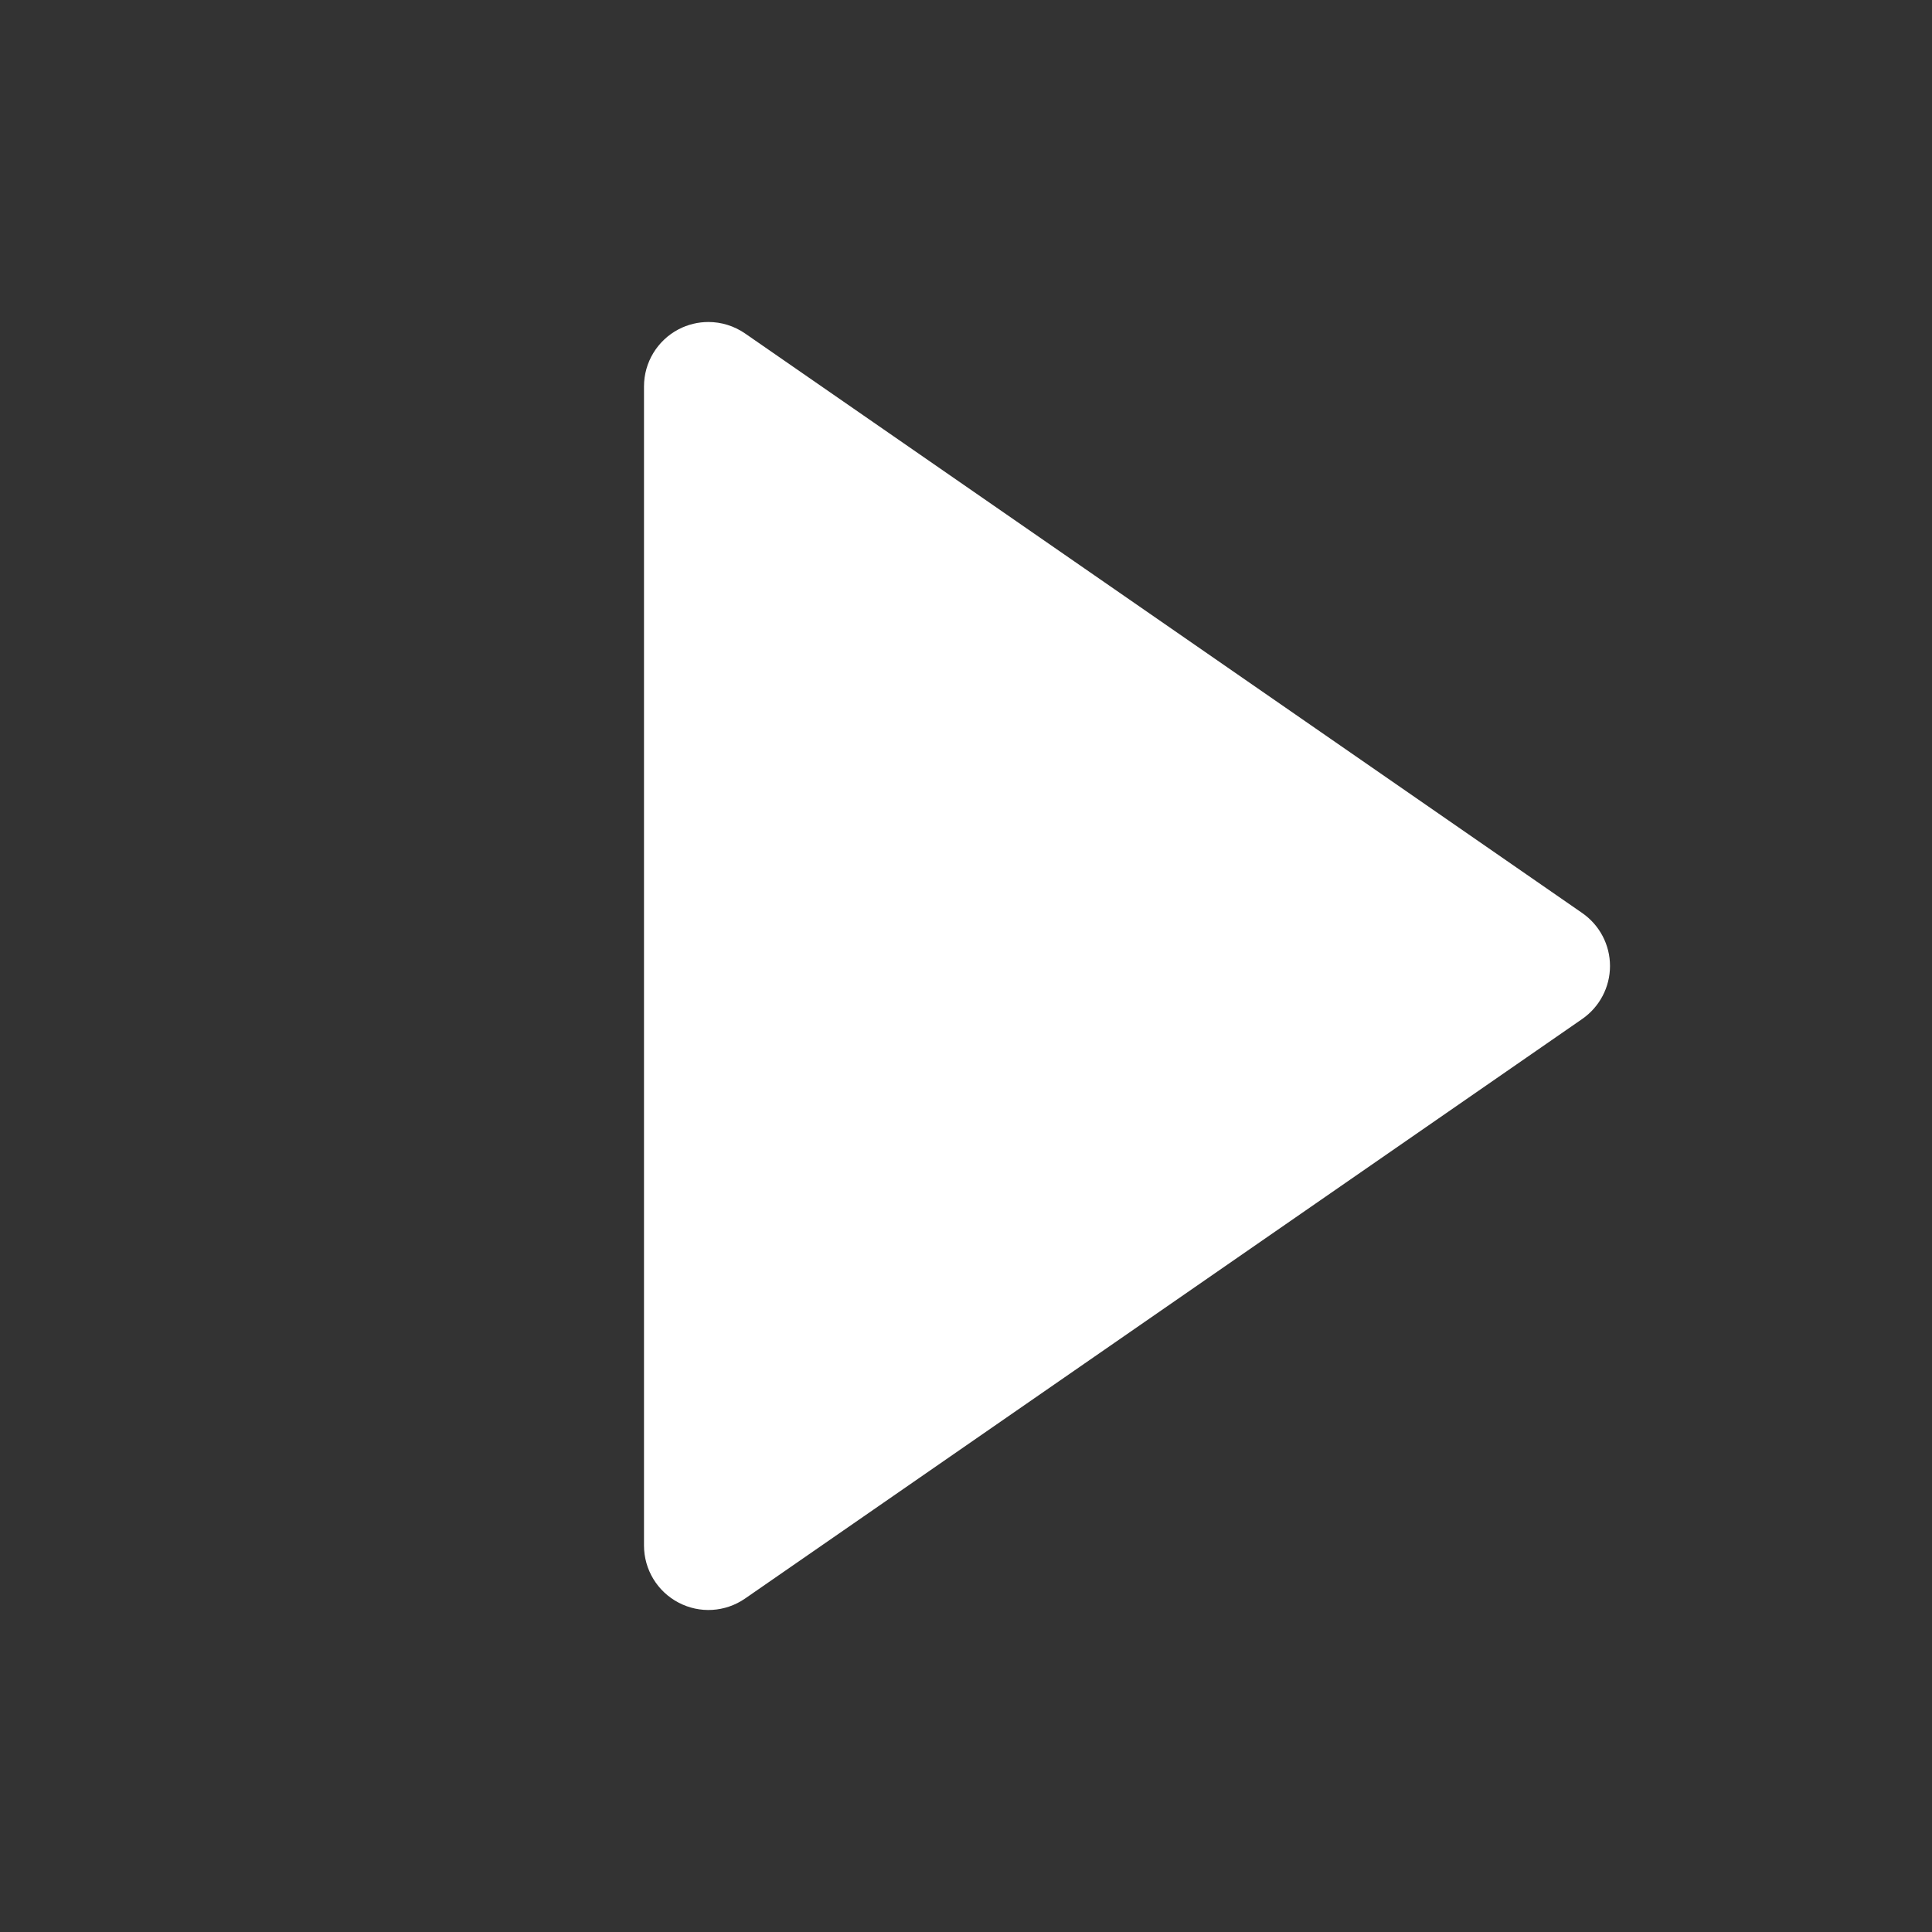 <svg width="24" height="24" viewBox="0 0 24 24" fill="none" xmlns="http://www.w3.org/2000/svg">
<rect x="0" y="0" width="24" height="24" fill="#333333" stroke="none"/>
<path d="M19.655 11.342L9.255 4.142C9.118 4.048 8.96 4 8.8 4C8.673 4 8.546 4.03 8.429 4.091C8.165 4.23 8 4.502 8 4.8L8 19.199C8 19.497 8.165 19.77 8.429 19.908C8.692 20.047 9.01 20.027 9.255 19.858L19.655 12.658C19.871 12.508 20 12.262 20 12C20 11.737 19.871 11.492 19.655 11.342Z" fill="white"/>
</svg>
